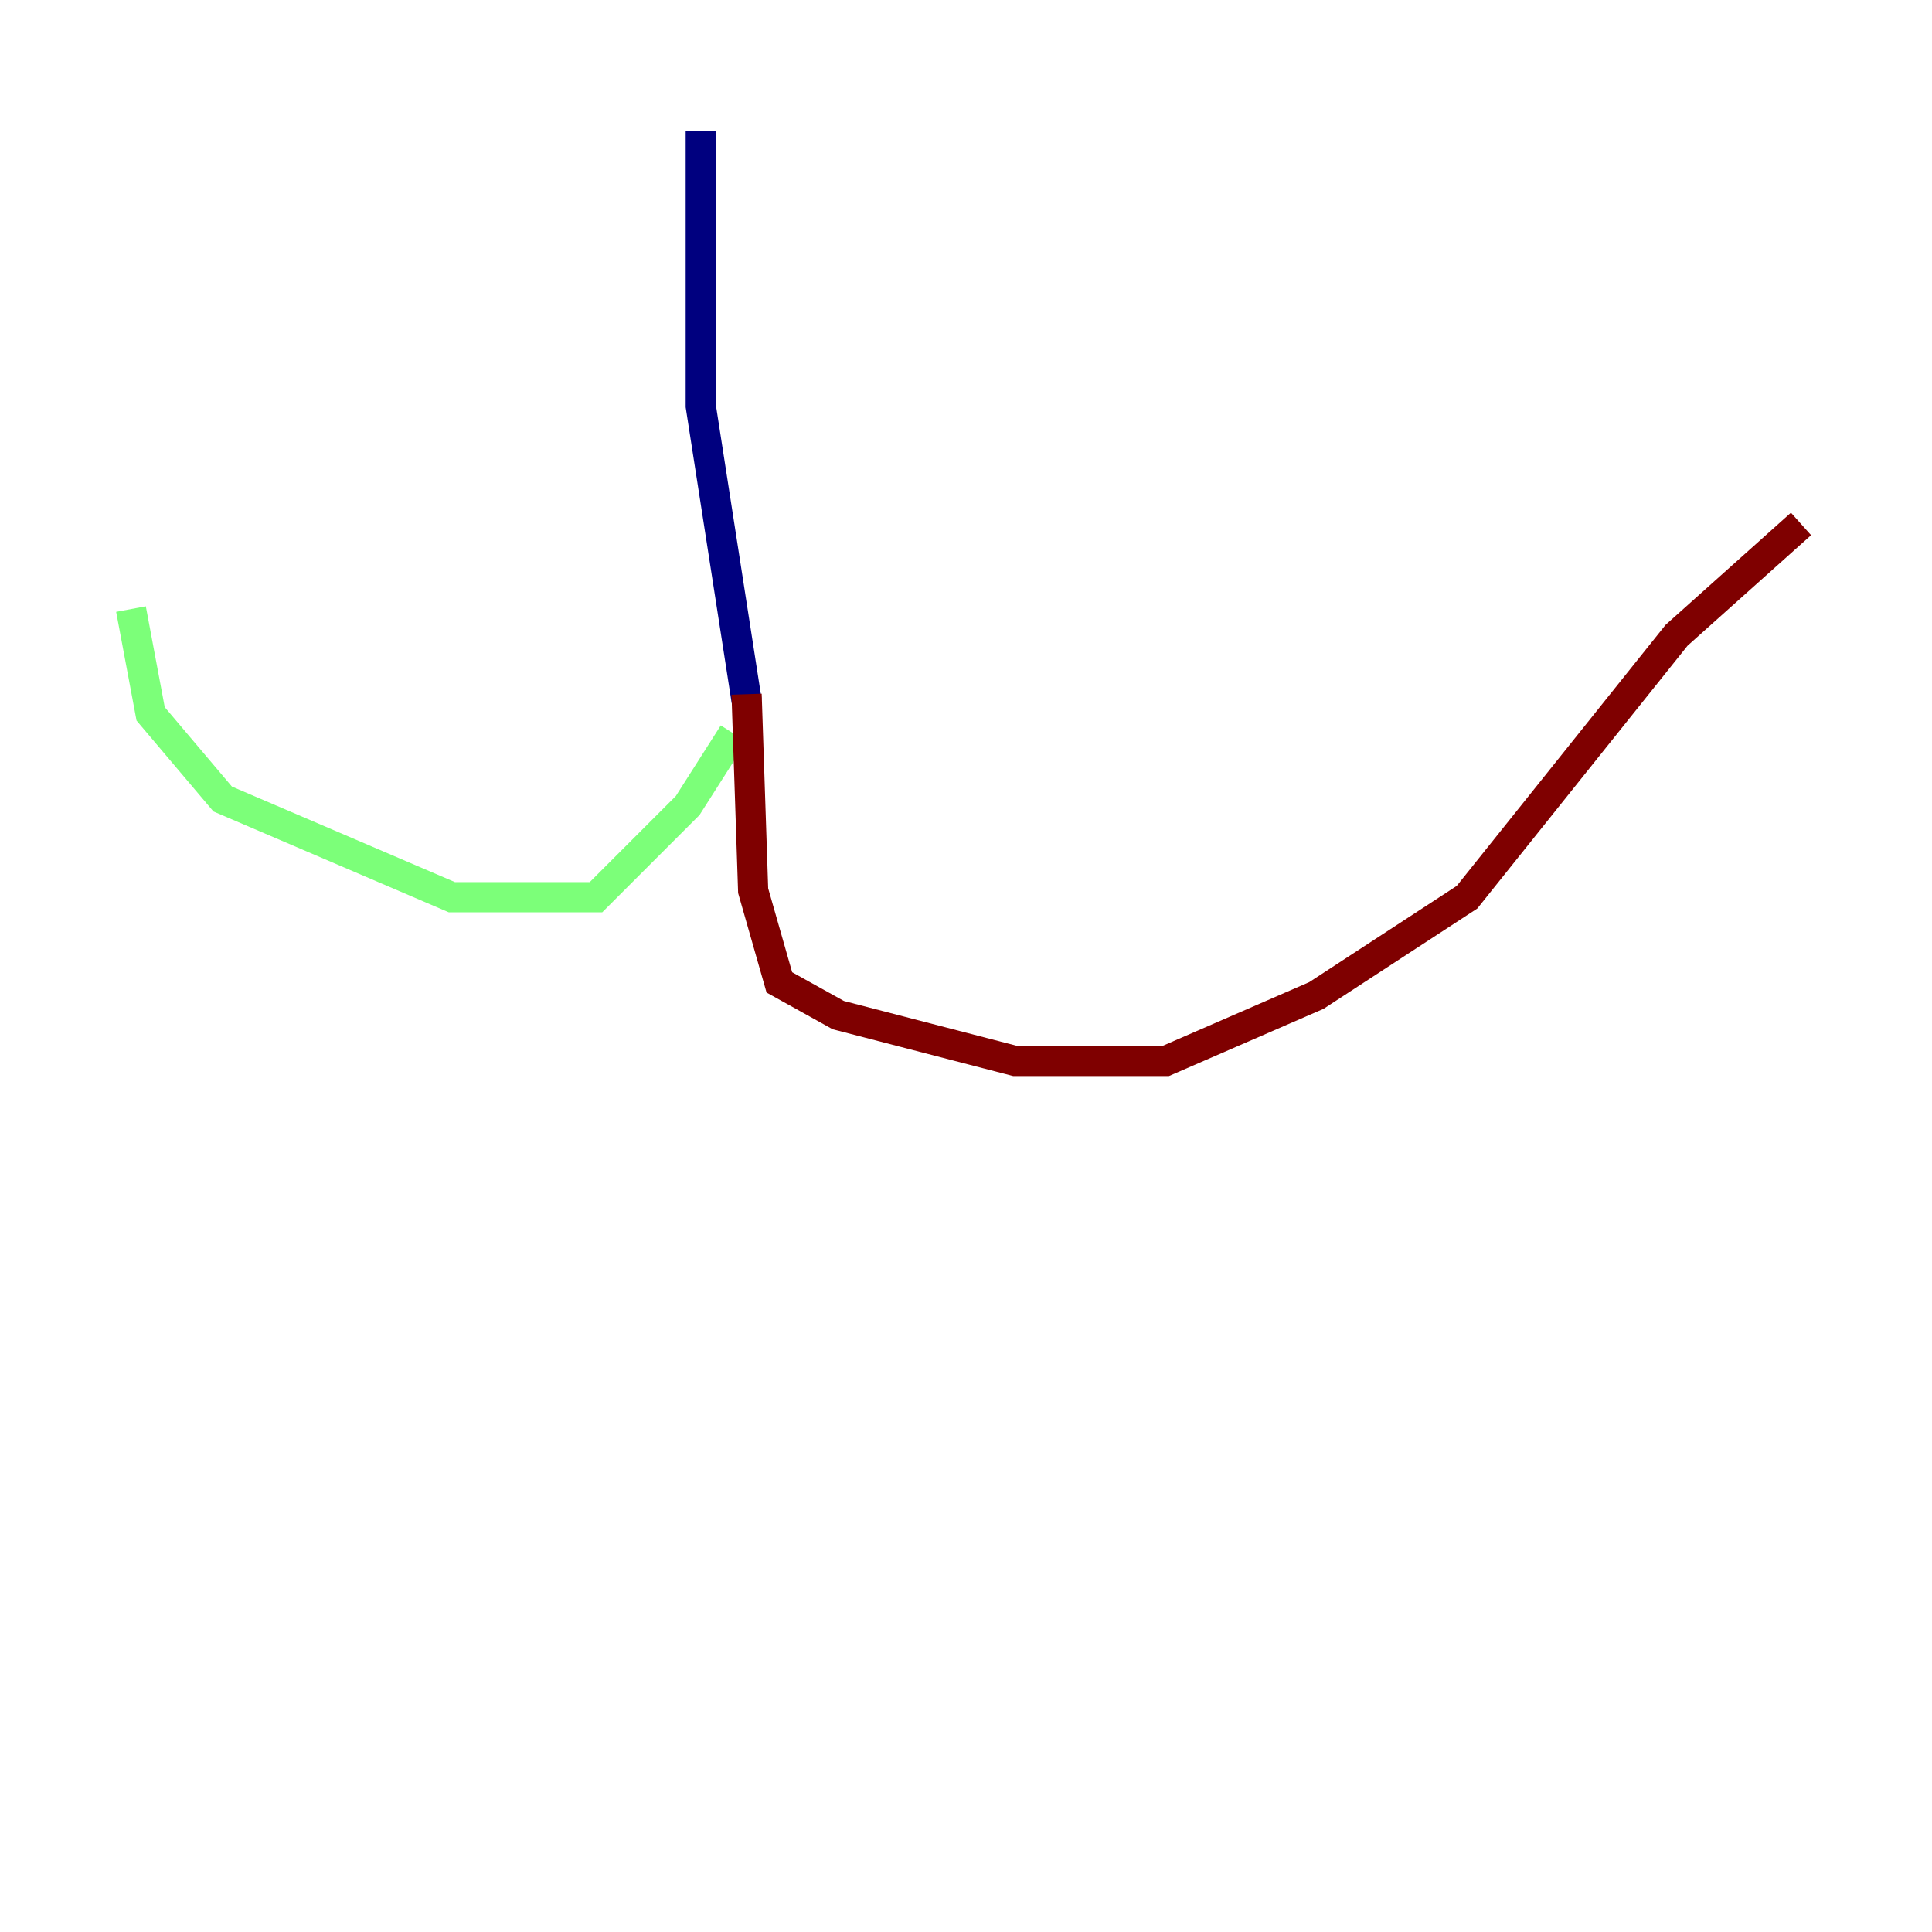 <?xml version="1.0" encoding="utf-8" ?>
<svg baseProfile="tiny" height="128" version="1.2" viewBox="0,0,128,128" width="128" xmlns="http://www.w3.org/2000/svg" xmlns:ev="http://www.w3.org/2001/xml-events" xmlns:xlink="http://www.w3.org/1999/xlink"><defs /><polyline fill="none" points="46.427,8.678 46.427,26.902 49.464,46.427" stroke="#00007f" stroke-width="2" /><polyline fill="none" points="48.597,48.597 45.559,53.37 39.485,59.444 29.939,59.444 14.752,52.936 9.98,47.295 8.678,40.352" stroke="#7cff79" stroke-width="2" /><polyline fill="none" points="49.464,45.993 49.898,59.01 51.634,65.085 55.539,67.254 67.254,70.291 77.234,70.291 87.214,65.953 97.193,59.444 111.078,42.088 119.322,34.712" stroke="#7f0000" stroke-width="2" /></svg>